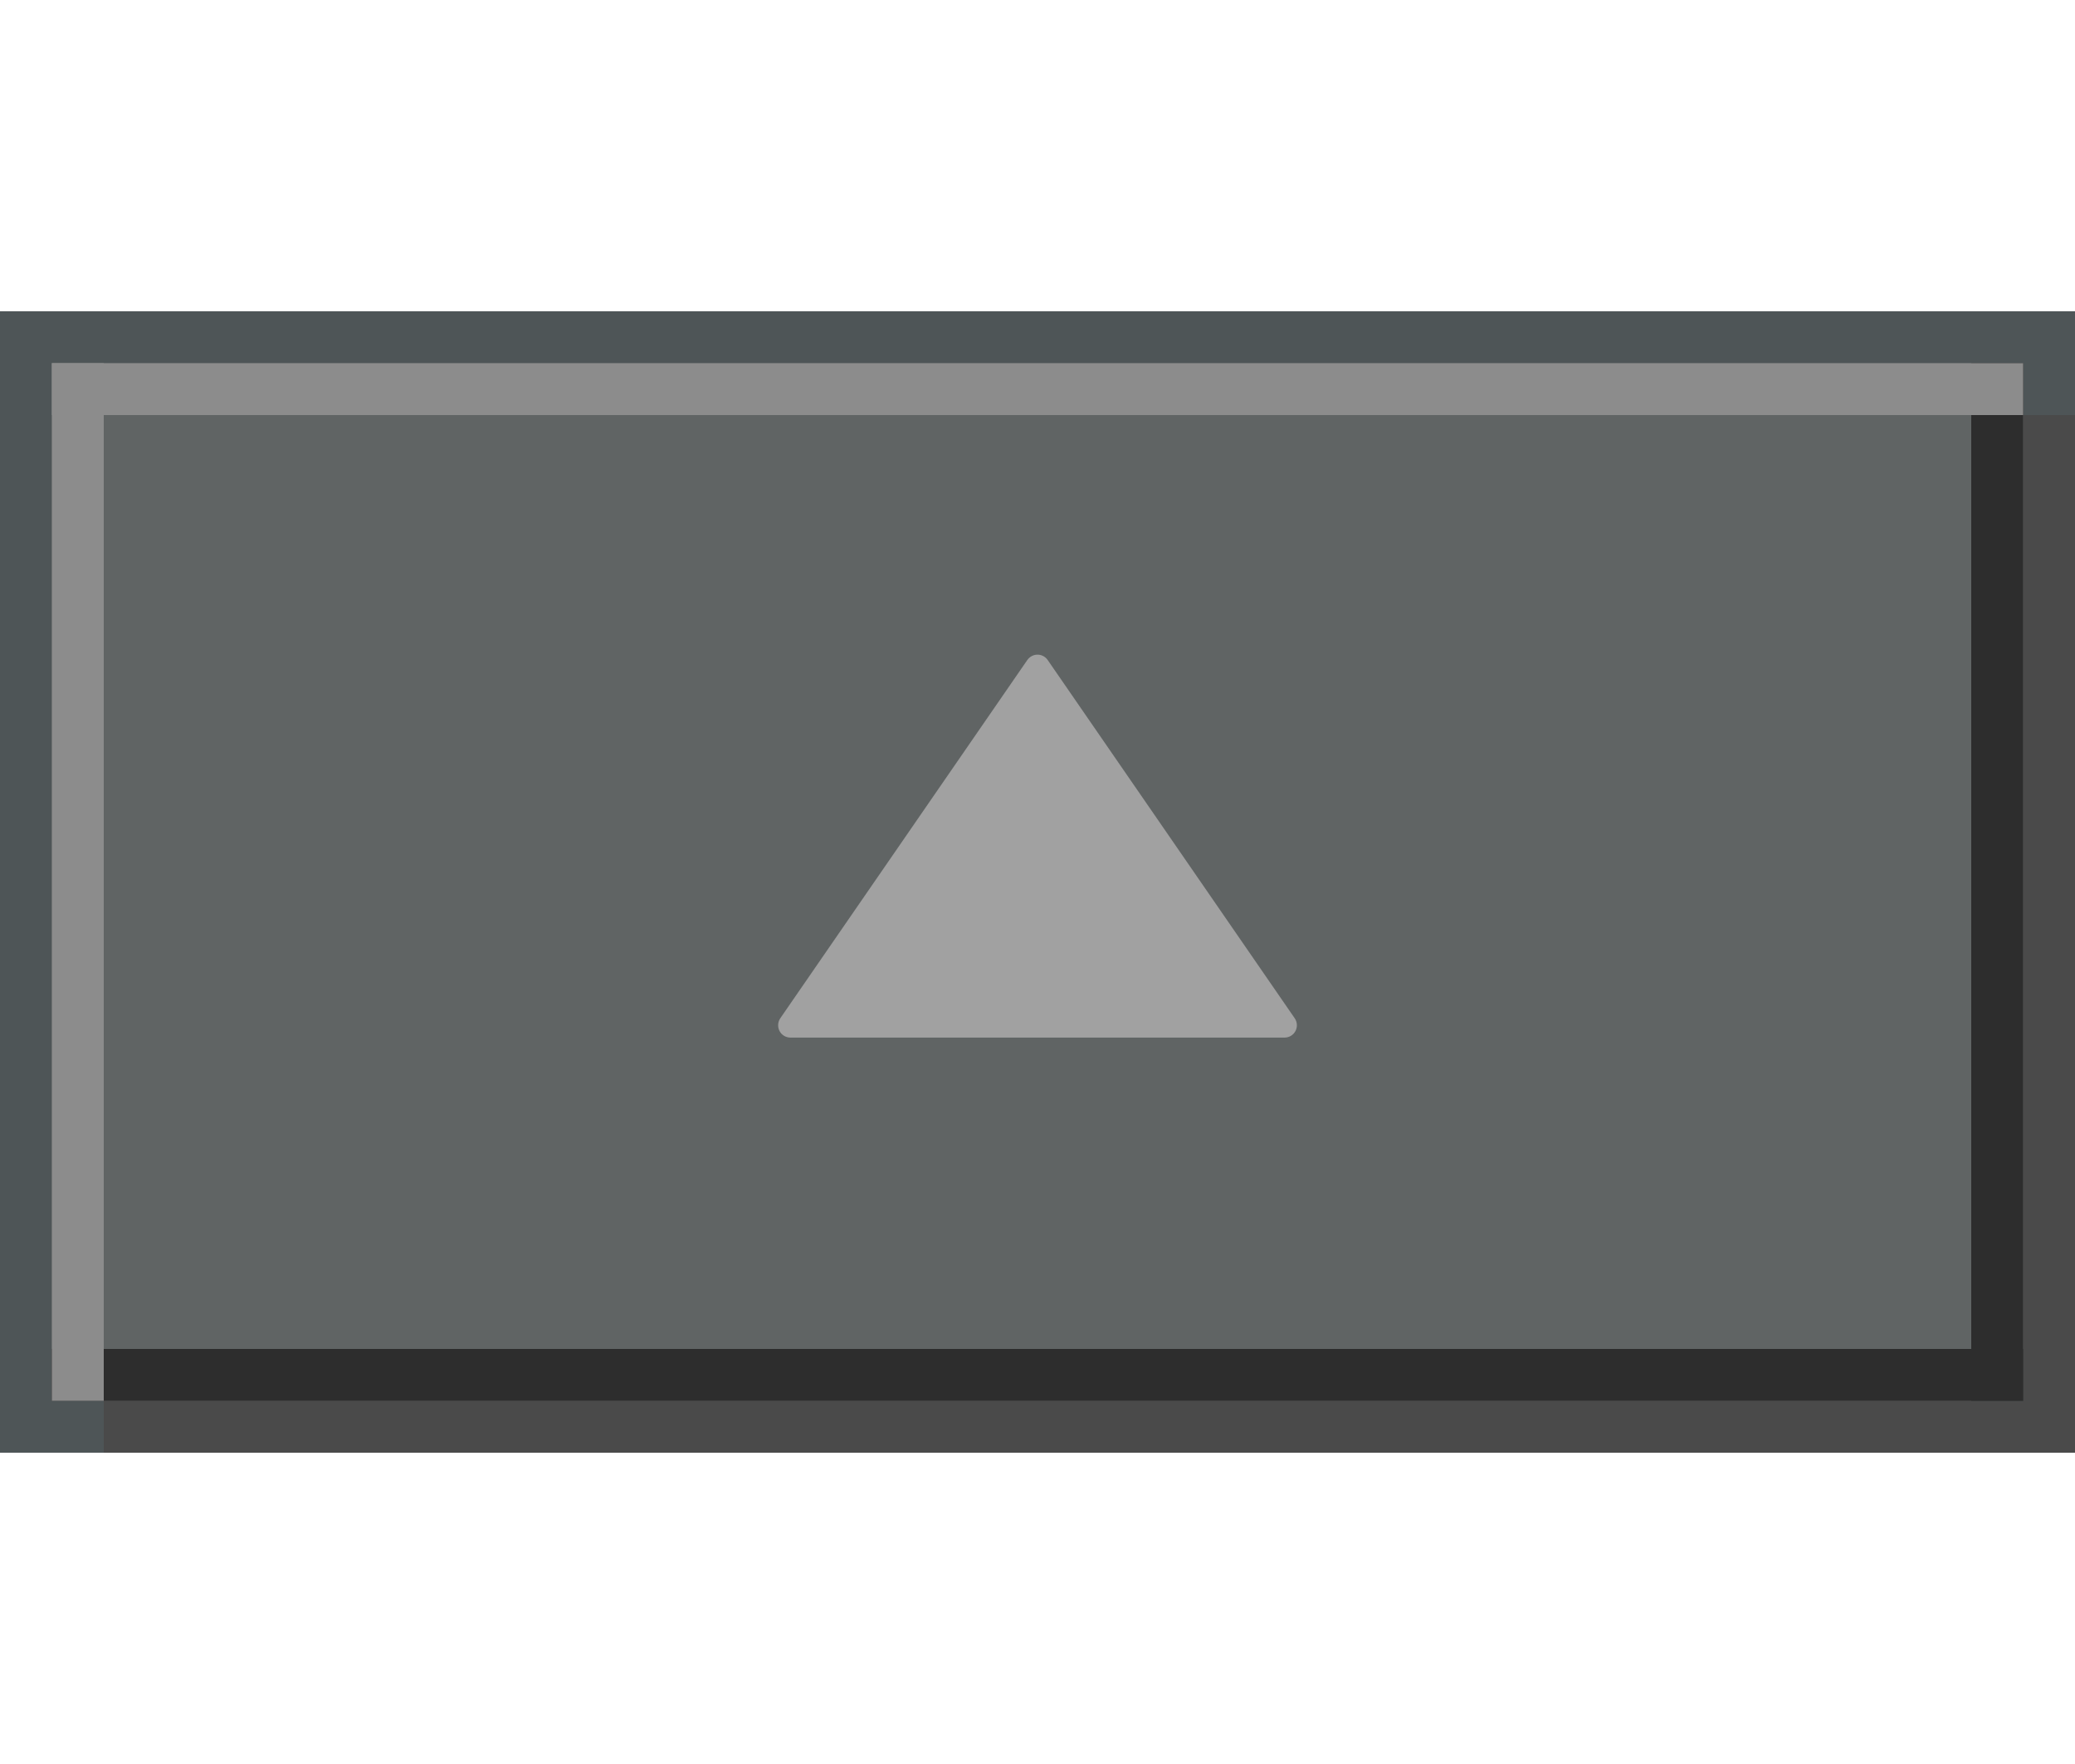 <?xml version="1.0" encoding="UTF-8" standalone="no"?>
<!-- Created with Inkscape (http://www.inkscape.org/) -->

<svg
   xmlns:dc="http://purl.org/dc/elements/1.1/"
   xmlns:cc="http://creativecommons.org/ns#"
   xmlns:rdf="http://www.w3.org/1999/02/22-rdf-syntax-ns#"
   xmlns:svg="http://www.w3.org/2000/svg"
   xmlns="http://www.w3.org/2000/svg"
   xmlns:sodipodi="http://sodipodi.sourceforge.net/DTD/sodipodi-0.dtd"
   xmlns:inkscape="http://www.inkscape.org/namespaces/inkscape"
   width="40"
   height="34"
   viewBox="0 0 40 34"
   version="1.1"
   id="svg8"
   inkscape:version="0.92.4 (5da689c313, 2019-01-14)"
   sodipodi:docname="shade-toggled-inactive.svg">
  <defs
     id="defs2" />
  <sodipodi:namedview
     id="base"
     pagecolor="#ffffff"
     bordercolor="#666666"
     borderopacity="1.0"
     inkscape:pageopacity="0.0"
     inkscape:pageshadow="2"
     inkscape:zoom="15.839192"
     inkscape:cx="14.271159"
     inkscape:cy="23.294146"
     inkscape:document-units="px"
     inkscape:current-layer="layer1"
     showgrid="false"
     units="px"
     inkscape:pagecheckerboard="true"
     inkscape:window-width="1540"
     inkscape:window-height="985"
     inkscape:window-x="280"
     inkscape:window-y="56"
     inkscape:window-maximized="0" />
  <g
     inkscape:label="Capa 1"
     inkscape:groupmode="layer"
     id="layer1"
     transform="translate(0,-292.417)">
    <g
       id="g868">
      <g
         id="g881">
        <rect
           style="opacity:1;fill:#4e5557;fill-opacity:1;stroke:none;stroke-width:1.483;stroke-miterlimit:4;stroke-dasharray:none;stroke-opacity:1"
           id="rect819"
           width="40"
           height="22"
           x="0"
           y="298.417" />
        <rect
           style="opacity:1;fill:#4a4a4a;fill-opacity:1;fill-rule:evenodd;stroke:none;stroke-width:0.766;stroke-miterlimit:4;stroke-dasharray:none;stroke-opacity:1"
           id="rect4504"
           width="38"
           height="20"
           x="2"
           y="300.417" />
        <rect
           style="opacity:1;fill:#606464;fill-opacity:1;stroke:none;stroke-width:1.492;stroke-miterlimit:4;stroke-dasharray:none;stroke-opacity:1"
           id="rect817"
           width="38"
           height="20"
           x="1"
           y="299.417" />
        <g
           id="g838"
           transform="translate(0,-6)"
           style="fill:#2d2d2d;fill-opacity:1">
          <rect
             y="324.417"
             x="1"
             height="1"
             width="38"
             id="rect816"
             style="opacity:1;fill:#2d2d2d;fill-opacity:1;stroke:#7a7a7a;stroke-width:0;stroke-miterlimit:4;stroke-dasharray:none;stroke-opacity:1" />
          <rect
             transform="rotate(90)"
             y="-39"
             x="305.417"
             height="1"
             width="20"
             id="rect816-3"
             style="opacity:1;fill:#2d2d2d;fill-opacity:1;stroke:#7a7a7a;stroke-width:0;stroke-miterlimit:4;stroke-dasharray:none;stroke-opacity:1" />
        </g>
        <g
           id="g844"
           transform="translate(0,-6)"
           style="fill:#8c8c8c;fill-opacity:1">
          <rect
             transform="matrix(0,-1,-1,0,0,0)"
             y="-2"
             x="-325.417"
             height="1"
             width="20"
             id="rect816-7"
             style="opacity:1;fill:#8c8c8c;fill-opacity:1;stroke:#7a7a7a;stroke-width:0;stroke-miterlimit:4;stroke-dasharray:none;stroke-opacity:1" />
          <rect
             transform="scale(-1,1)"
             y="305.417"
             x="-39"
             height="1"
             width="38"
             id="rect816-3-5"
             style="opacity:1;fill:#8c8c8c;fill-opacity:1;stroke:#7a7a7a;stroke-width:0;stroke-miterlimit:4;stroke-dasharray:none;stroke-opacity:1" />
        </g>
      </g>
      <path
         style="fill:#a1a1a1;fill-opacity:1;stroke-width:0.238"
         inkscape:connector-curvature="0"
         id="path2"
         d="m 19.804,305.138 -4.762,6.905 c -0.05,0.073 -0.055,0.168 -0.015,0.246 0.041,0.078 0.122,0.127 0.211,0.127 H 24.762 c 0.089,0 0.17,-0.049 0.211,-0.127 0.018,-0.035 0.027,-0.073 0.027,-0.111 0,-0.047 -0.014,-0.095 -0.042,-0.135 l -4.762,-6.905 c -0.045,-0.065 -0.118,-0.103 -0.196,-0.103 -0.078,0 -0.151,0.039 -0.196,0.103 z" />
    </g>
  </g>
</svg>
